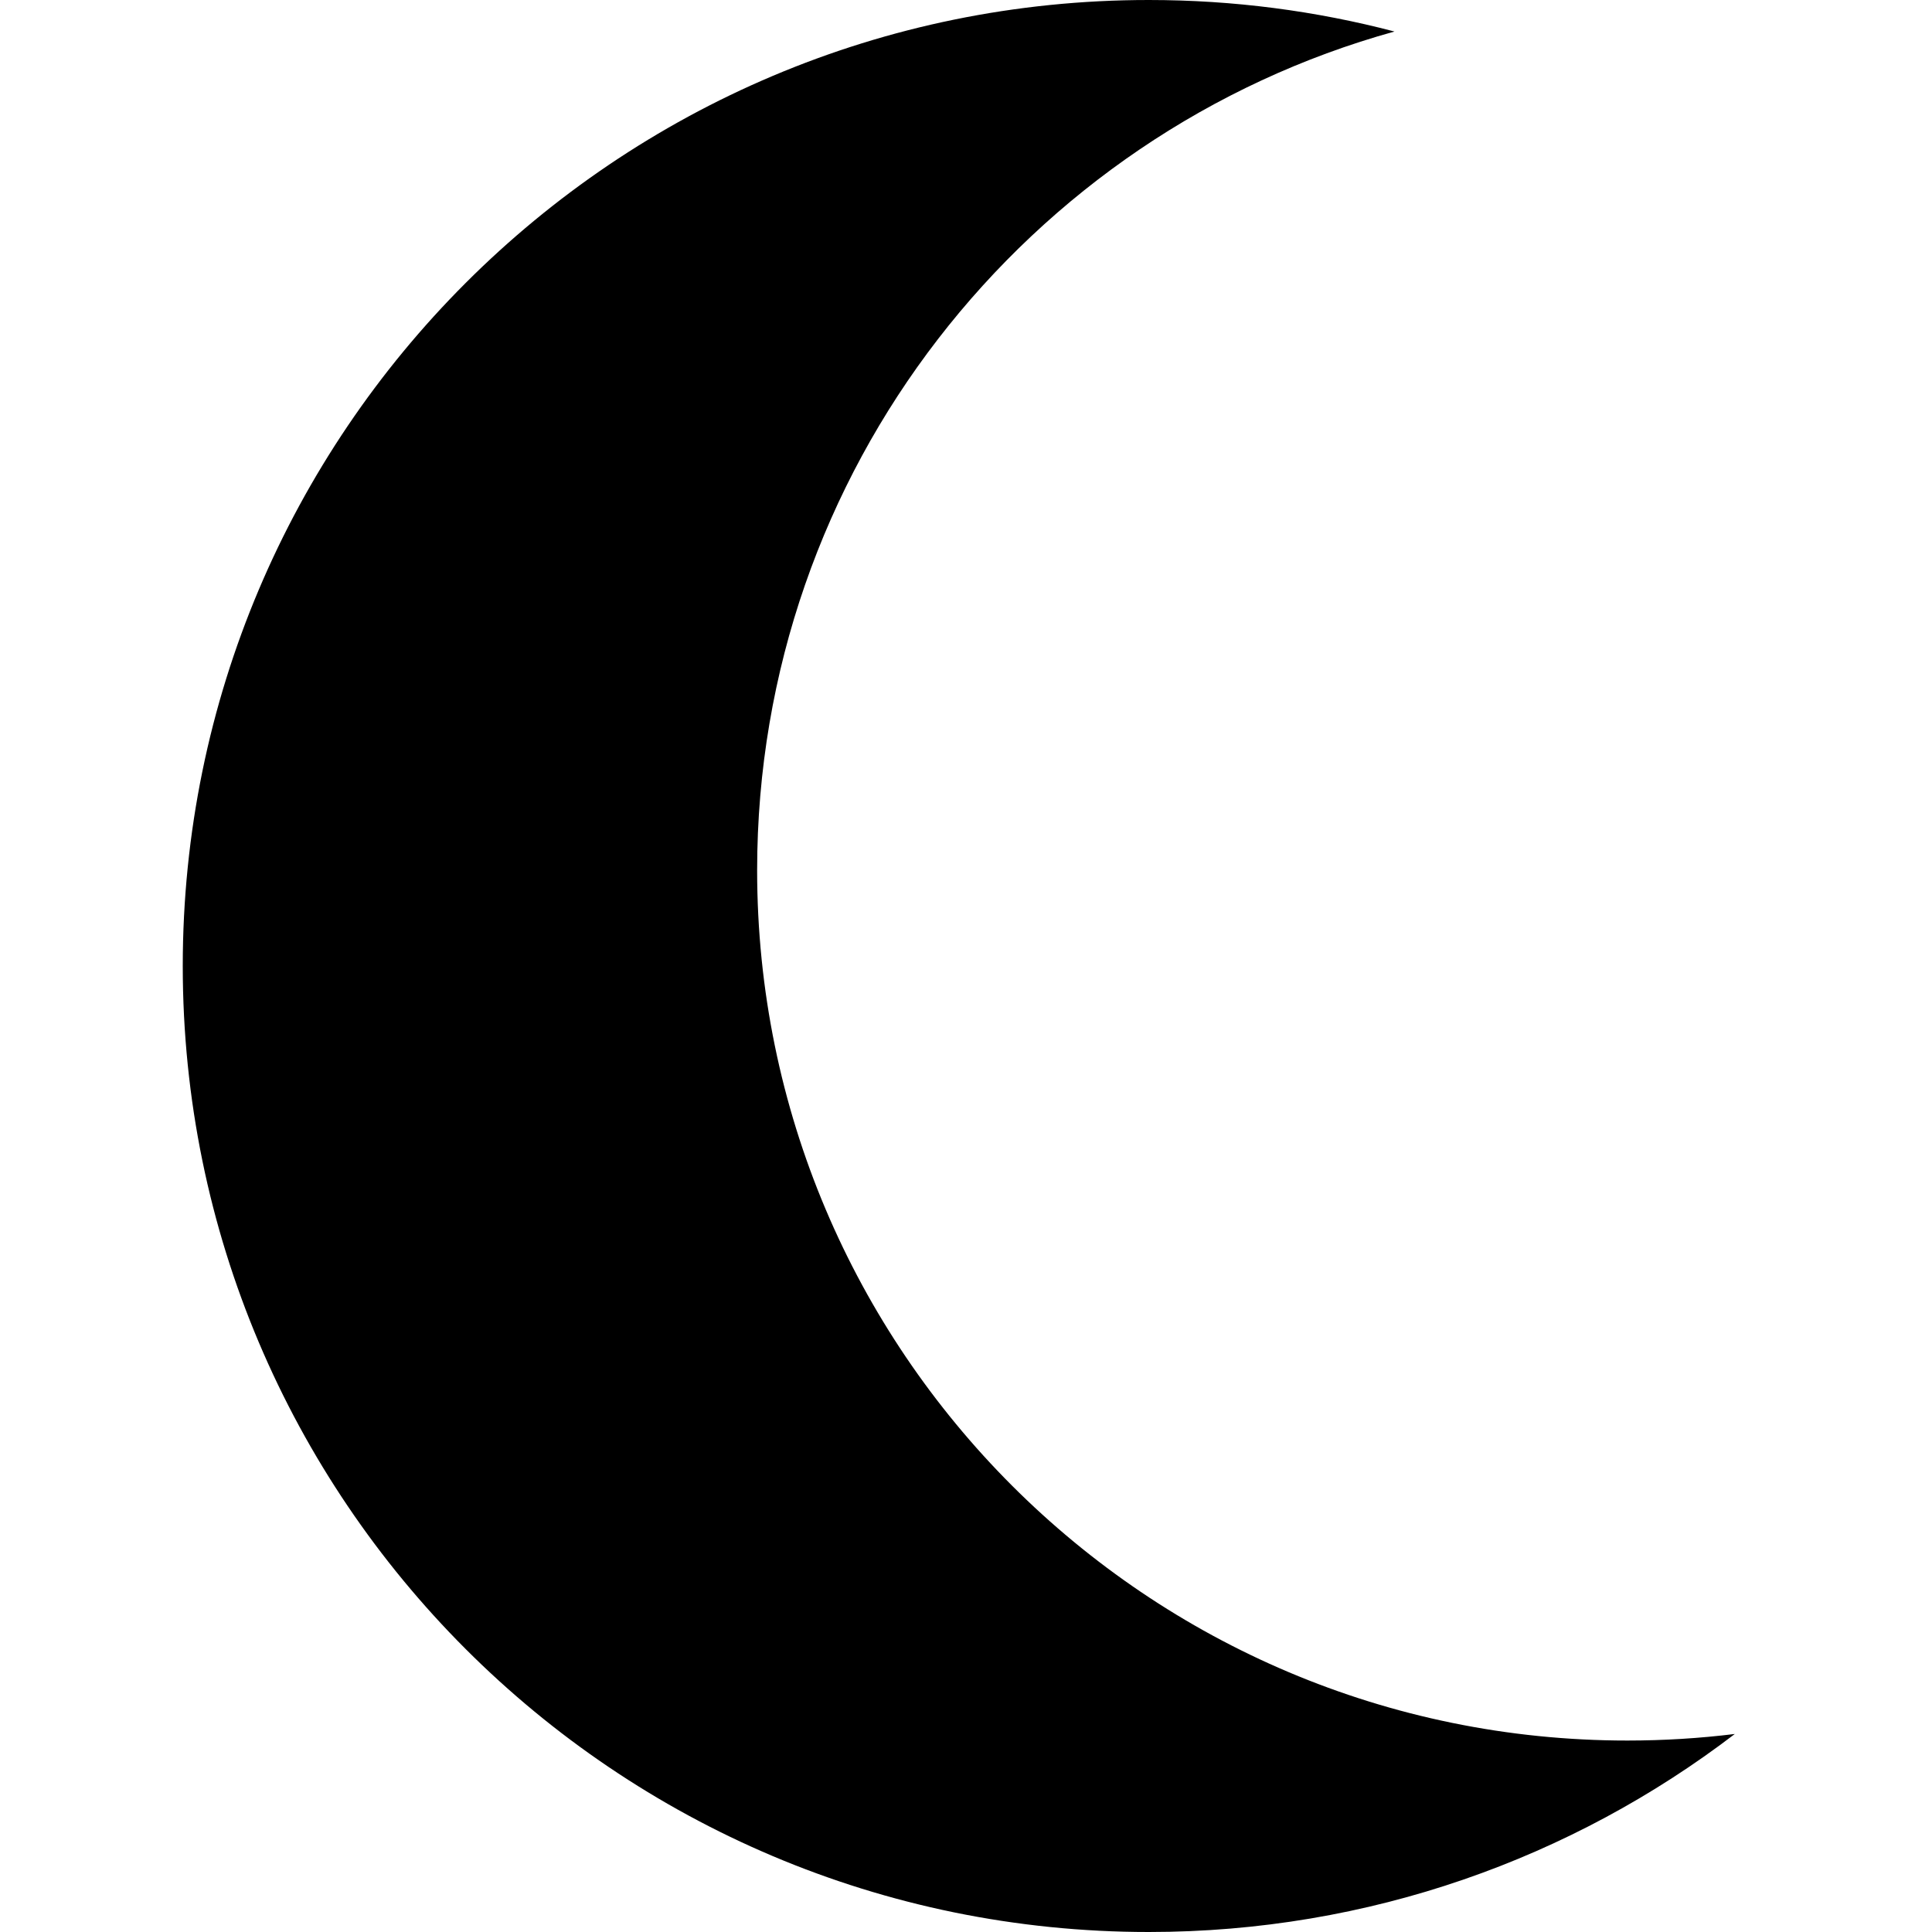 <svg width="20" height="20" viewBox="0 0 90 111" fill="none" xmlns="http://www.w3.org/2000/svg">
<path fill-rule="evenodd" clip-rule="evenodd" d="M69.617 1.811C48.501 7.663 33 27.021 33 50C33 77.614 55.386 100 83 100C85.089 100 87.149 99.872 89.171 99.623C79.832 106.76 68.161 111 55.5 111C24.848 111 0 86.152 0 55.5C0 24.848 24.848 0 55.5 0C60.378 0 65.109 0.629 69.617 1.811Z" fill="black"/>
</svg>
